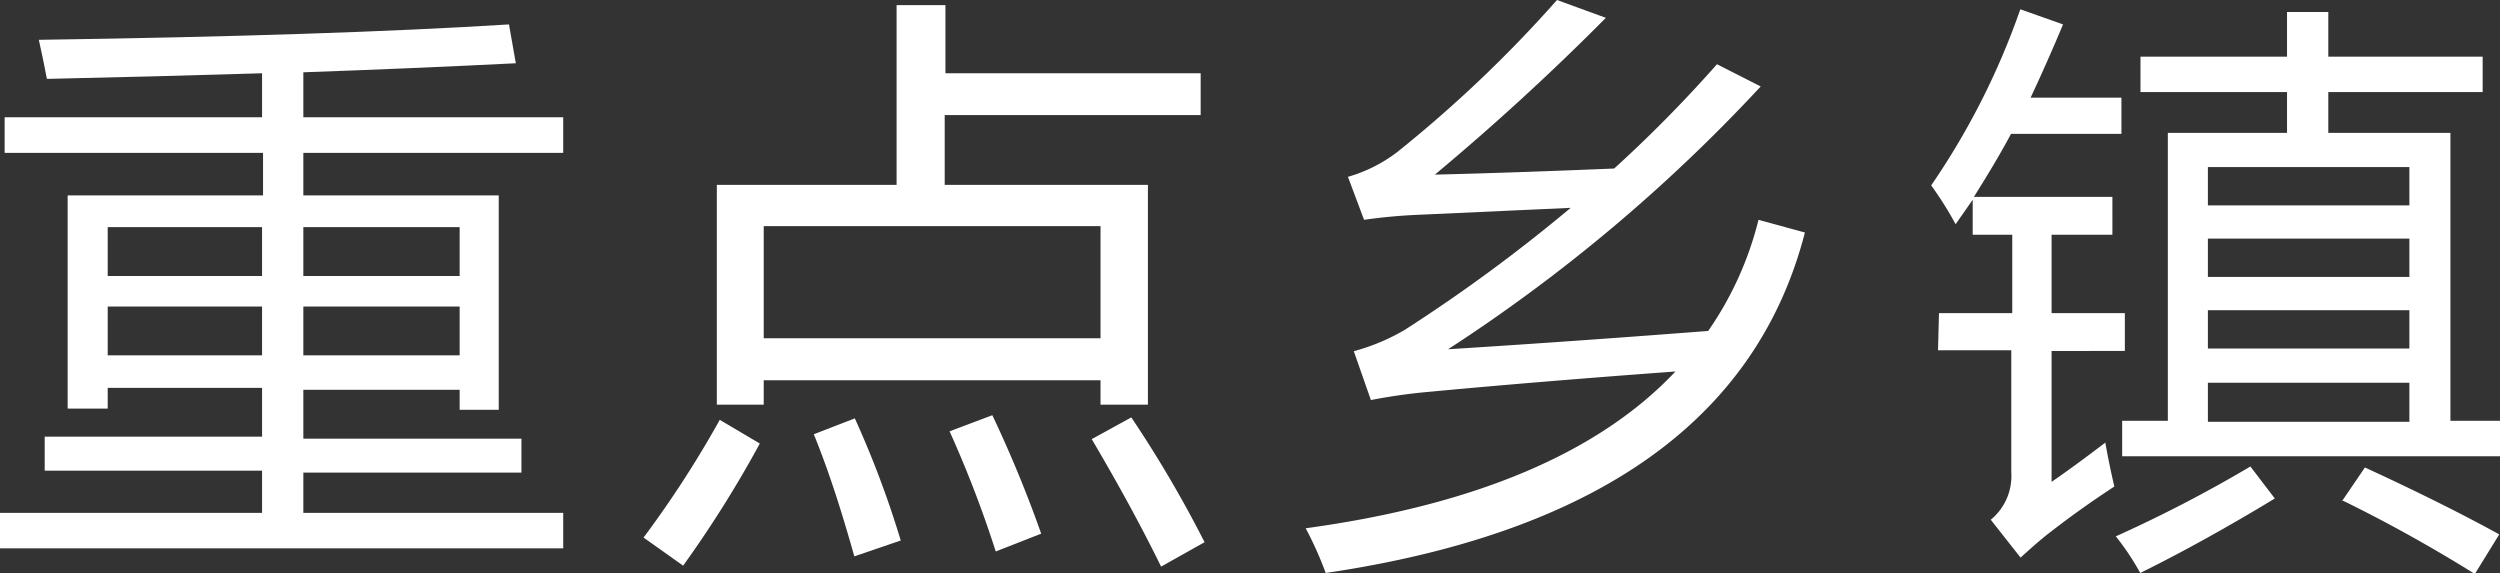 <svg id="图层_1" data-name="图层 1" xmlns="http://www.w3.org/2000/svg" viewBox="0 0 102.36 23.46"><rect x="0" y="0" width="102.36" height="23.46" fill="#333333" stroke="none"/><defs><style>.cls-1{isolation:isolate;}.cls-2{fill:#fff;}</style></defs><title>重点乡镇</title><g class="cls-1"><path class="cls-2" d="M0,21H10.73V19.27H1.83V17.88h8.9v-2H4.41v.85H2.77V8h8V6.26H.19V4.8H10.73V3q-4.24.13-8.81.23c-.09-.5-.2-1-.33-1.6Q13.49,1.46,20.84,1l.28,1.59q-4.17.21-8.7.37V4.8H23.06V6.26H12.42V8h8v8.78H18.82v-.82h-6.4v2h8.93v1.39H12.42V21H23.06v1.45H0Zm4.41-9.7h6.32v-2H4.41Zm0,3.25h6.32v-2H4.41ZM18.82,9.3h-6.4v2h6.4Zm-6.4,5.25h6.4v-2h-6.4Z"/><path class="cls-2" d="M31.11,18.16a46.63,46.63,0,0,1-3.14,5l-1.62-1.15a43.08,43.08,0,0,0,3.12-4.82ZM29.35,7.57h7.36V.21h2V3H49.16V4.71H38.68V7.57H47v9H45.06v-1H31.27v1H29.35ZM45.06,9.26H31.27v4.59H45.06ZM35,17.13a40.06,40.06,0,0,1,1.88,5l-1.9.65c-.48-1.7-1-3.38-1.66-5ZM40.63,17a50.36,50.36,0,0,1,2,4.85l-1.86.73a46.24,46.24,0,0,0-1.89-4.92Zm5.69.09a48.79,48.79,0,0,1,3,5.11l-1.78,1q-1.17-2.39-2.84-5.22Z"/><path class="cls-2" d="M72,9l1.9.52Q70.94,21,54.28,23.46a14.7,14.7,0,0,0-.82-1.83Q63.9,20.2,68.6,15.21q-5.71.42-10.17.84a22.78,22.78,0,0,0-2.3.33l-.7-2a8.54,8.54,0,0,0,2.08-.87,66.91,66.91,0,0,0,6.8-5l-6.14.28A22.46,22.46,0,0,0,55.85,9l-.66-1.76a6.08,6.08,0,0,0,2-1A52.58,52.58,0,0,0,63.75,0l2,.73q-3.31,3.34-7,6.42c2.48-.06,4.92-.15,7.34-.25a54.63,54.63,0,0,0,4.21-4.27l1.79.91A67.79,67.79,0,0,1,59.29,14.3q5.1-.32,10.65-.75A13.75,13.75,0,0,0,72,9Z"/><path class="cls-2" d="M79.39,12.82h3V9.61H80.77V8.18l-.7,1a14.16,14.16,0,0,0-1-1.59A30.3,30.3,0,0,0,82.72.38L84.47,1c-.42,1-.86,2-1.33,3h3.72V5.48H82.34c-.48.9-1,1.75-1.52,2.58h5.67V9.61H84v3.21h3v1.55H84v5.36c.78-.54,1.51-1.08,2.2-1.61.12.68.25,1.29.37,1.8-.64.42-1.5,1-2.6,1.85-.28.21-.69.56-1.24,1.06l-1.22-1.55a2.31,2.31,0,0,0,.84-1.94v-5h-3ZM92.14,19.1l1,1.31c-1.88,1.14-3.71,2.16-5.51,3.05a10.47,10.47,0,0,0-1-1.5A55.39,55.39,0,0,0,92.14,19.1Zm-5.25-1.87h1.87V5.44h4.88V3.77h-6V2.32h6V.49h1.69V2.32h6.32V3.77H95.33V5.44h5V17.23h2.07v1.45H86.89ZM98.65,6.84H90.4V8.41h8.25Zm-8.25,4.5h8.25V9.77H90.4Zm0,2.93h8.25V12.7H90.4Zm0,3h8.25v-1.6H90.4Zm5.49,3.25.94-1.38q3.21,1.48,5.5,2.74l-1,1.62C99.47,22.34,97.65,21.34,95.89,20.48Z"/></g></svg>
